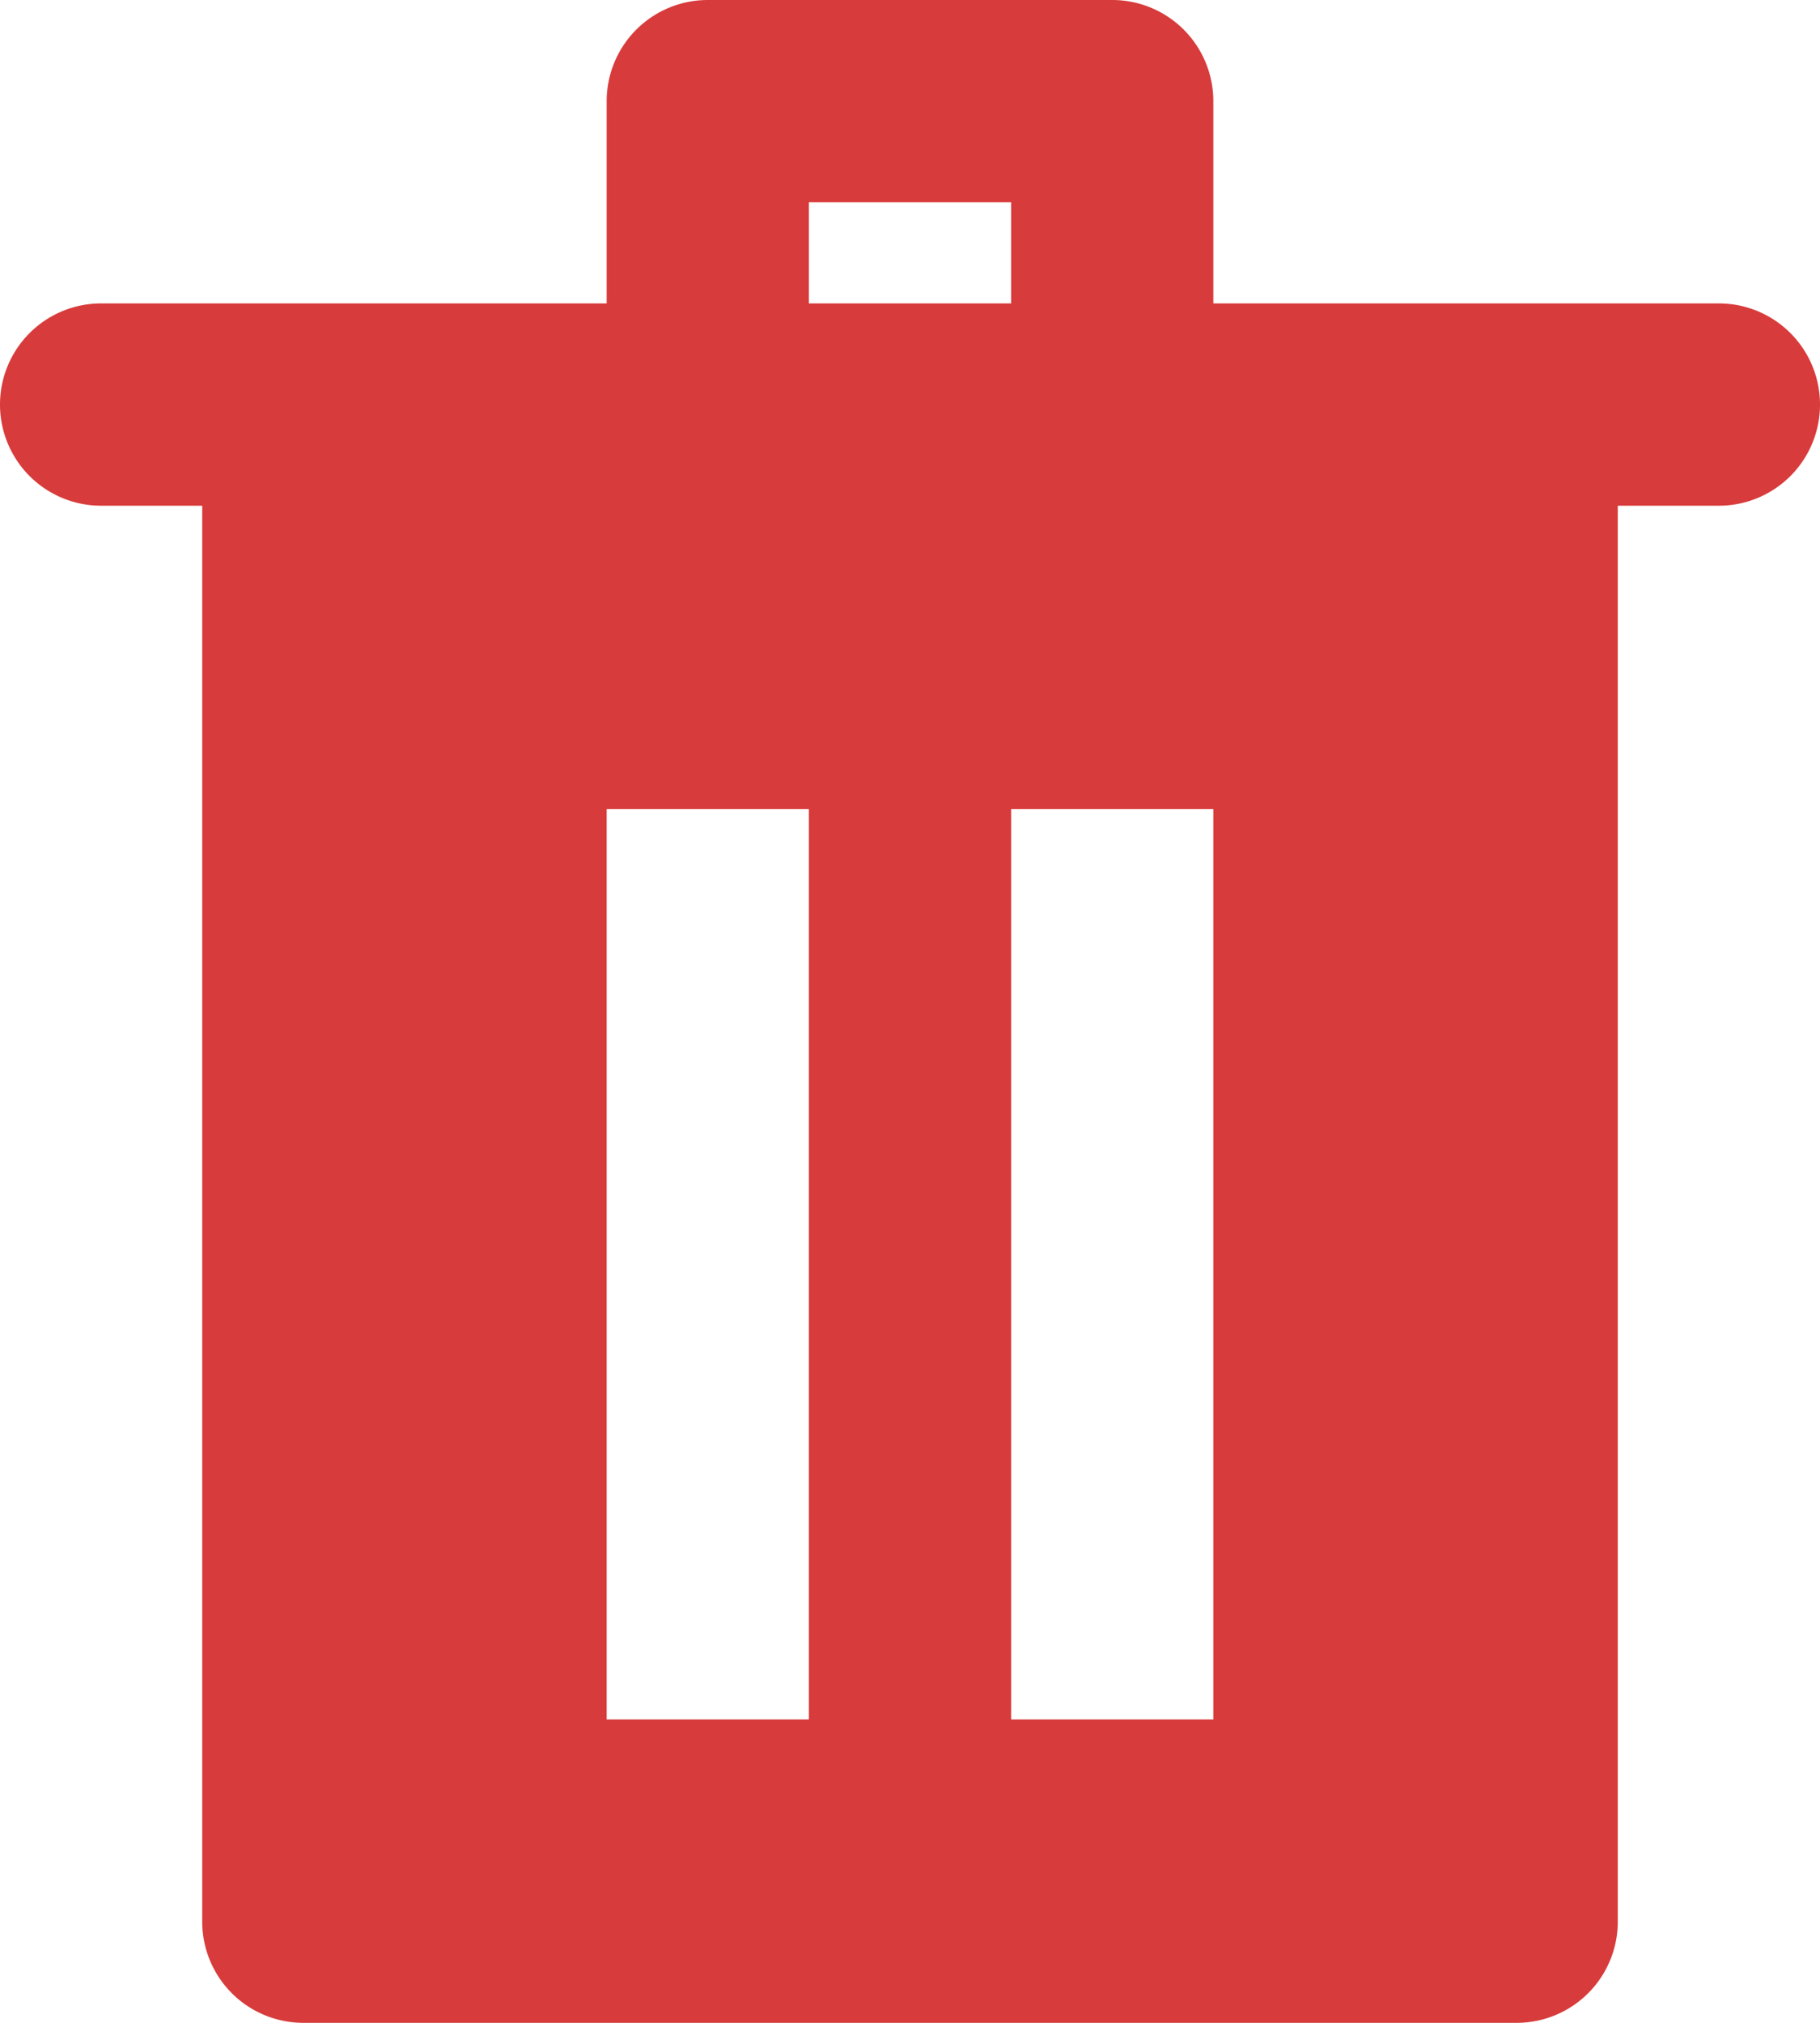 <svg xmlns="http://www.w3.org/2000/svg" width="18" height="20" viewBox="0 0 18 20"><g fill="none" fill-rule="evenodd"><path d="M-3-2h24v24H-3z"/><path fill="#D83B3B" d="M8 3V2h2v1H8zM6 8h2v9H6V8zm4 0h2v9h-2V8zm7-5h-5V1a1 1 0 0 0-1-1H7a1 1 0 0 0-1 1v2H1a1 1 0 1 0 0 2h1v14a1 1 0 0 0 1 1h12a1 1 0 0 0 1-1V5h1a1 1 0 1 0 0-2z"/></g></svg>